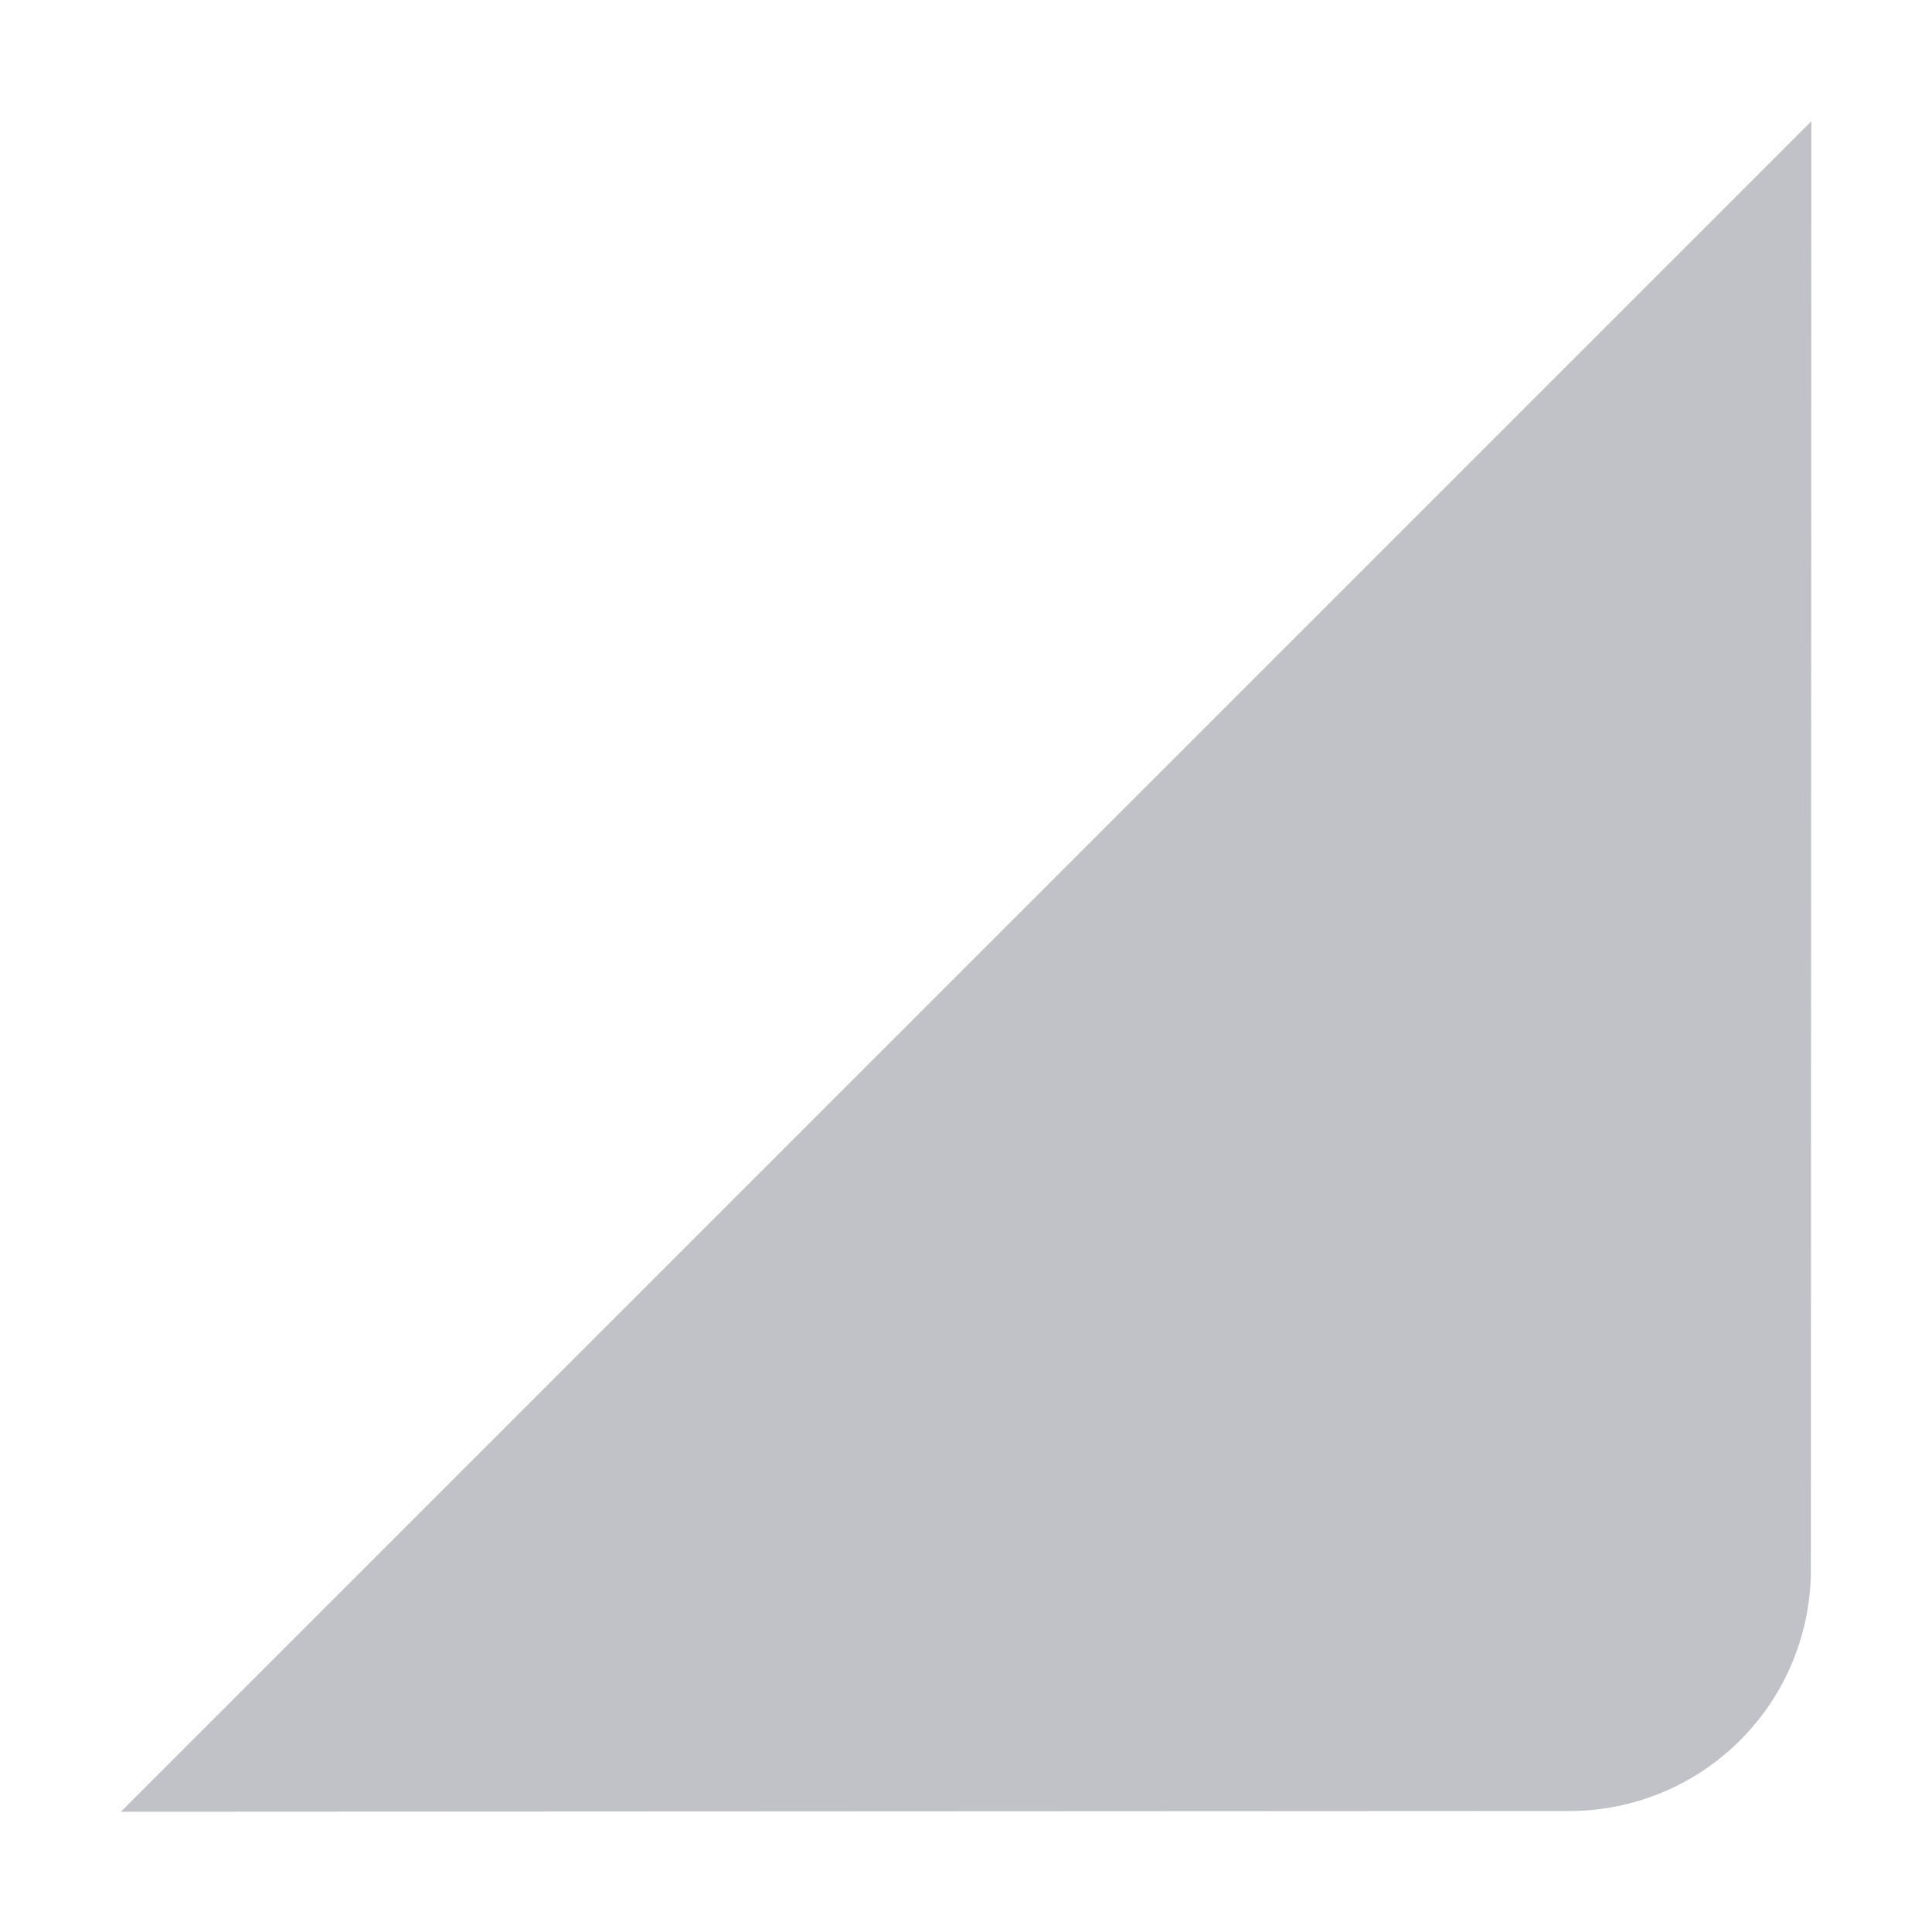 <svg height='16' style='enable-background:new' width='16' xmlns='http://www.w3.org/2000/svg'>
    <defs>
        <filter height='1' id='a' style='color-interpolation-filters:sRGB' width='1' x='0' y='0'>
            <feBlend in2='BackgroundImage' mode='darken'/>
        </filter>
    </defs>
    <g style='display:inline'>
        <g style='display:inline;enable-background:new'>
            <path d='M260-327.003h16v16h-16z' style='color:#bebebe;display:inline;overflow:visible;visibility:visible;fill:none;stroke:none;stroke-width:1;marker:none' transform='translate(-260 327.003)'/>
            <path d='m199.004 133.006-14 14L197 147a2 2 0 0 0 2-2z' style='opacity:.35;fill:#4c5263;fill-opacity:1;stroke:none' transform='translate(-184.003 -132.002)'/>
        </g>
    </g>
</svg>
